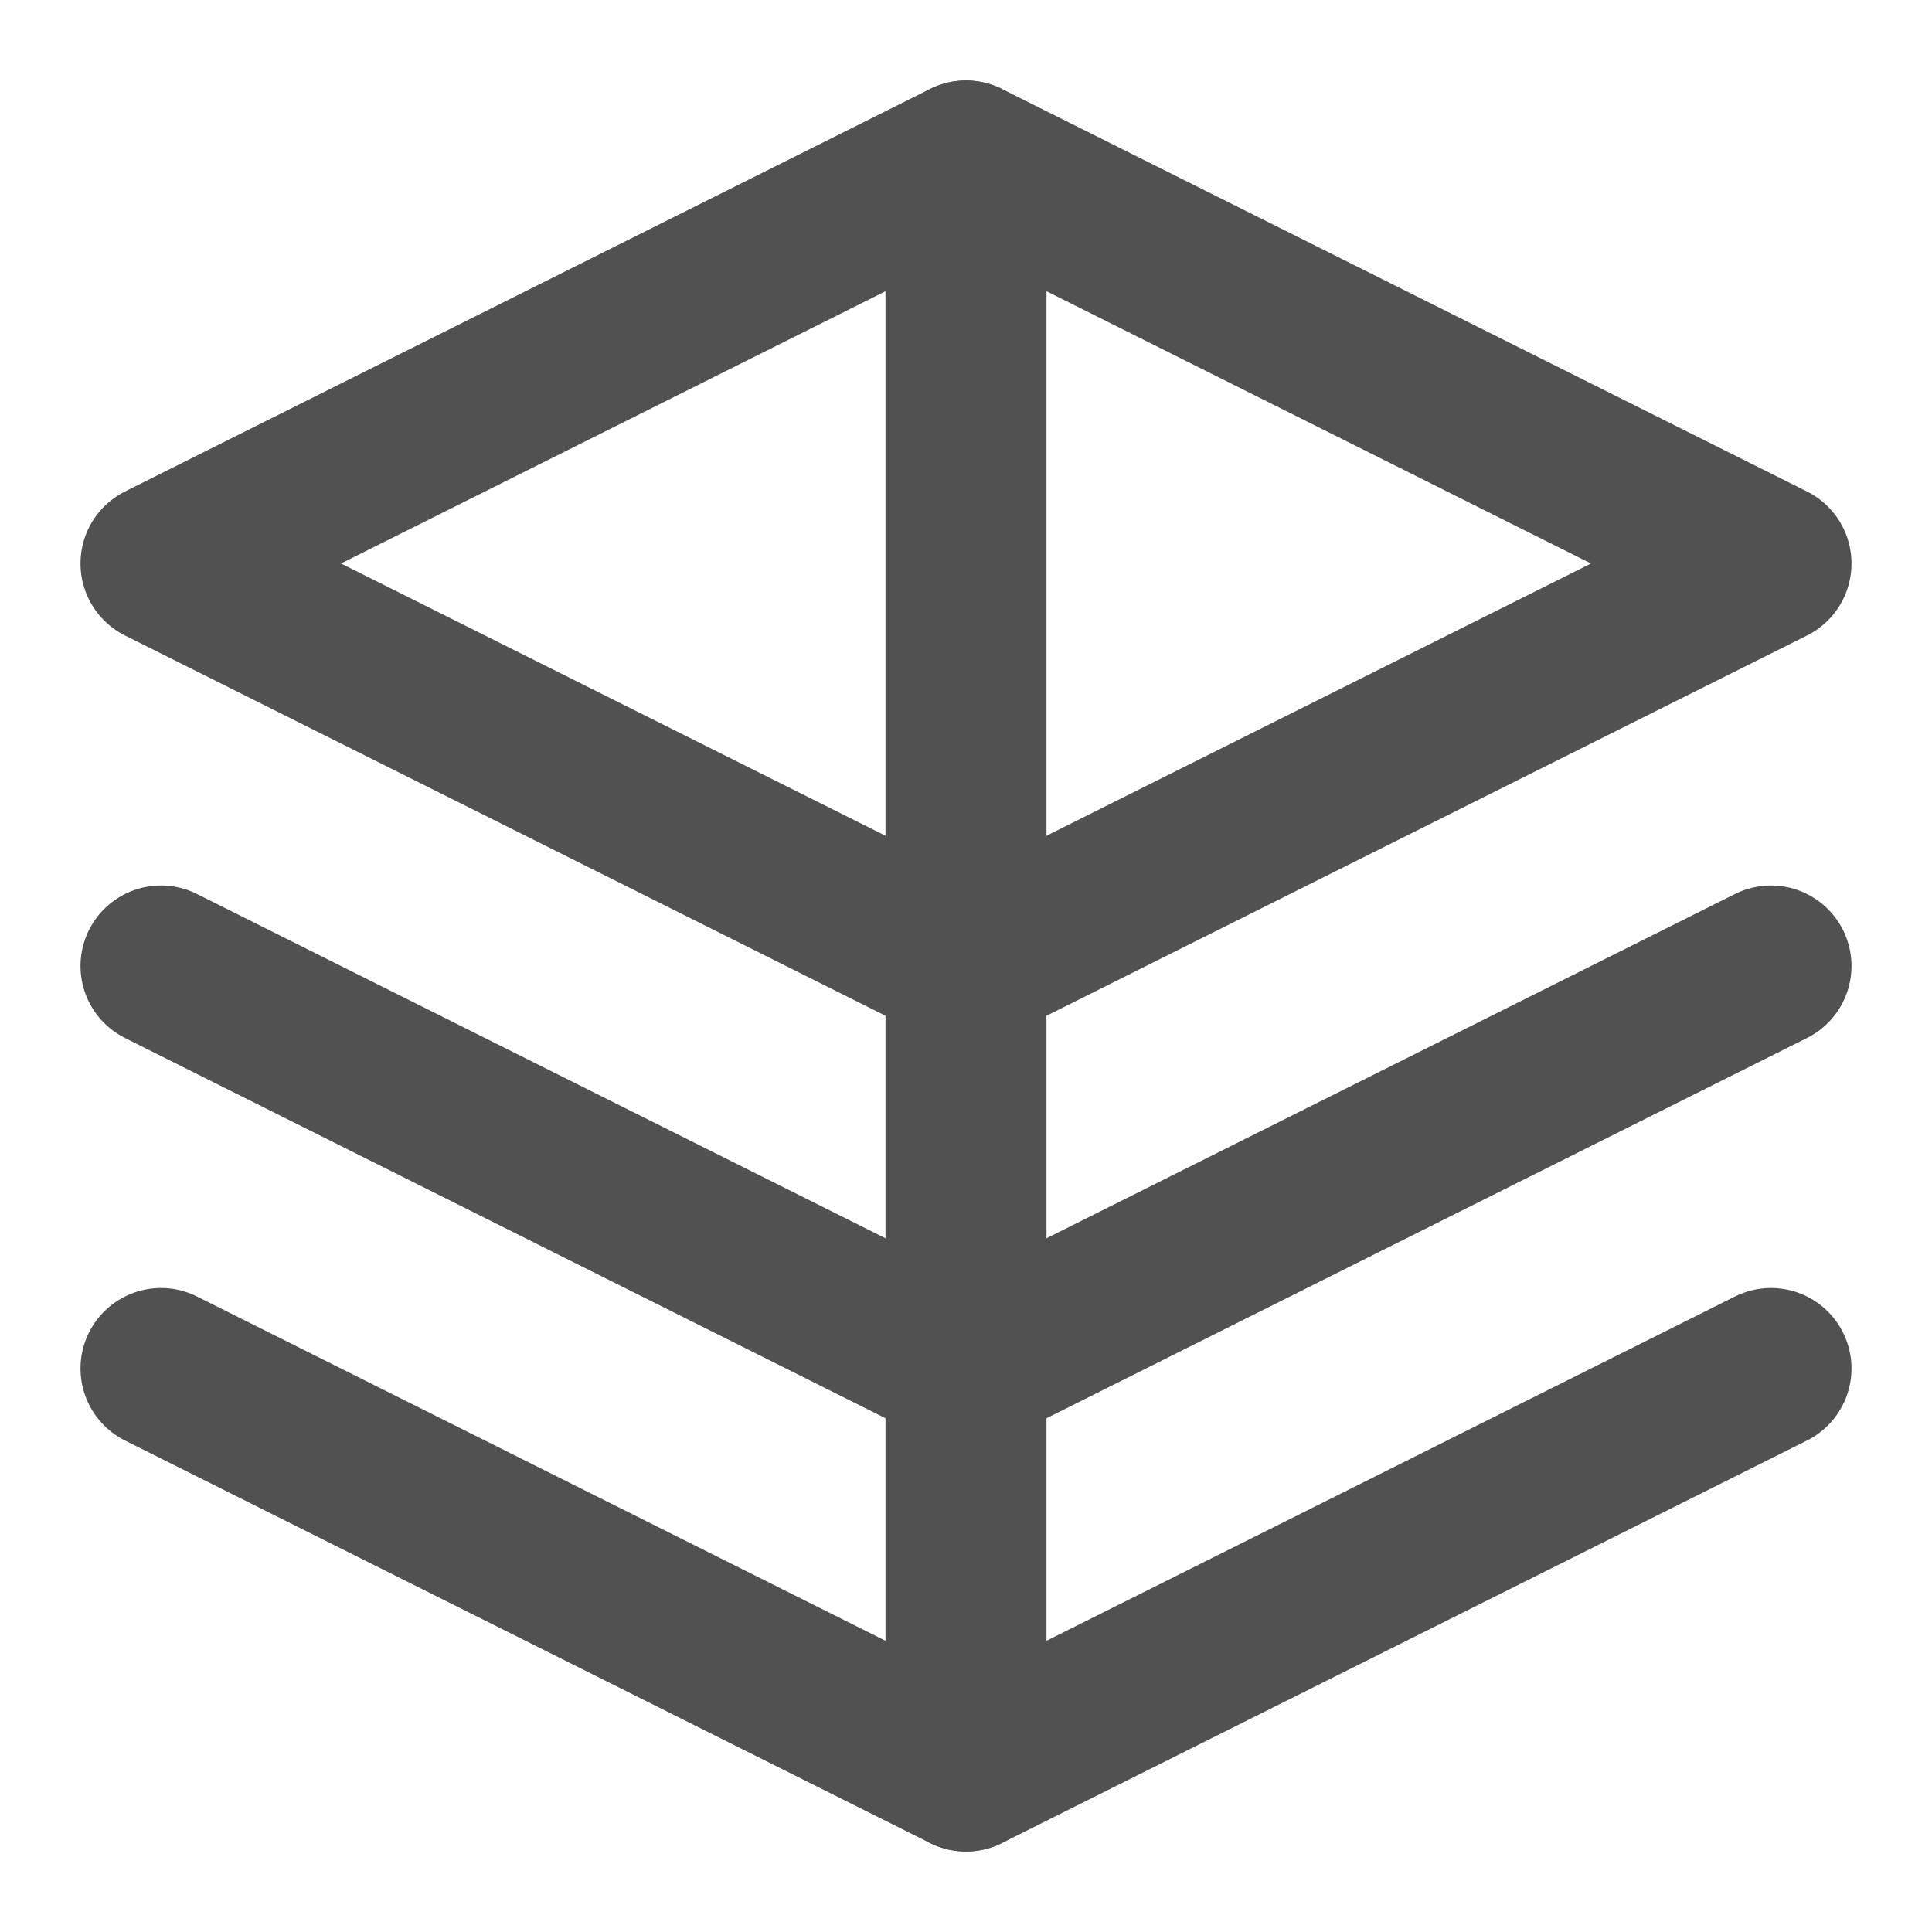 <?xml version="1.0" encoding="UTF-8"?>
<svg width="24" height="24" viewBox="0 0 24 24" fill="none" xmlns="http://www.w3.org/2000/svg">
  <path d="M12 2L2 7L12 12L22 7L12 2Z" stroke="#515151" stroke-width="2" stroke-linecap="round" stroke-linejoin="round"/>
  <path d="M2 17L12 22L22 17" stroke="#515151" stroke-width="2" stroke-linecap="round" stroke-linejoin="round"/>
  <path d="M2 12L12 17L22 12" stroke="#515151" stroke-width="2" stroke-linecap="round" stroke-linejoin="round"/>
  <path d="M12 2V22" stroke="#515151" stroke-width="2" stroke-linecap="round" stroke-linejoin="round"/>
</svg> 